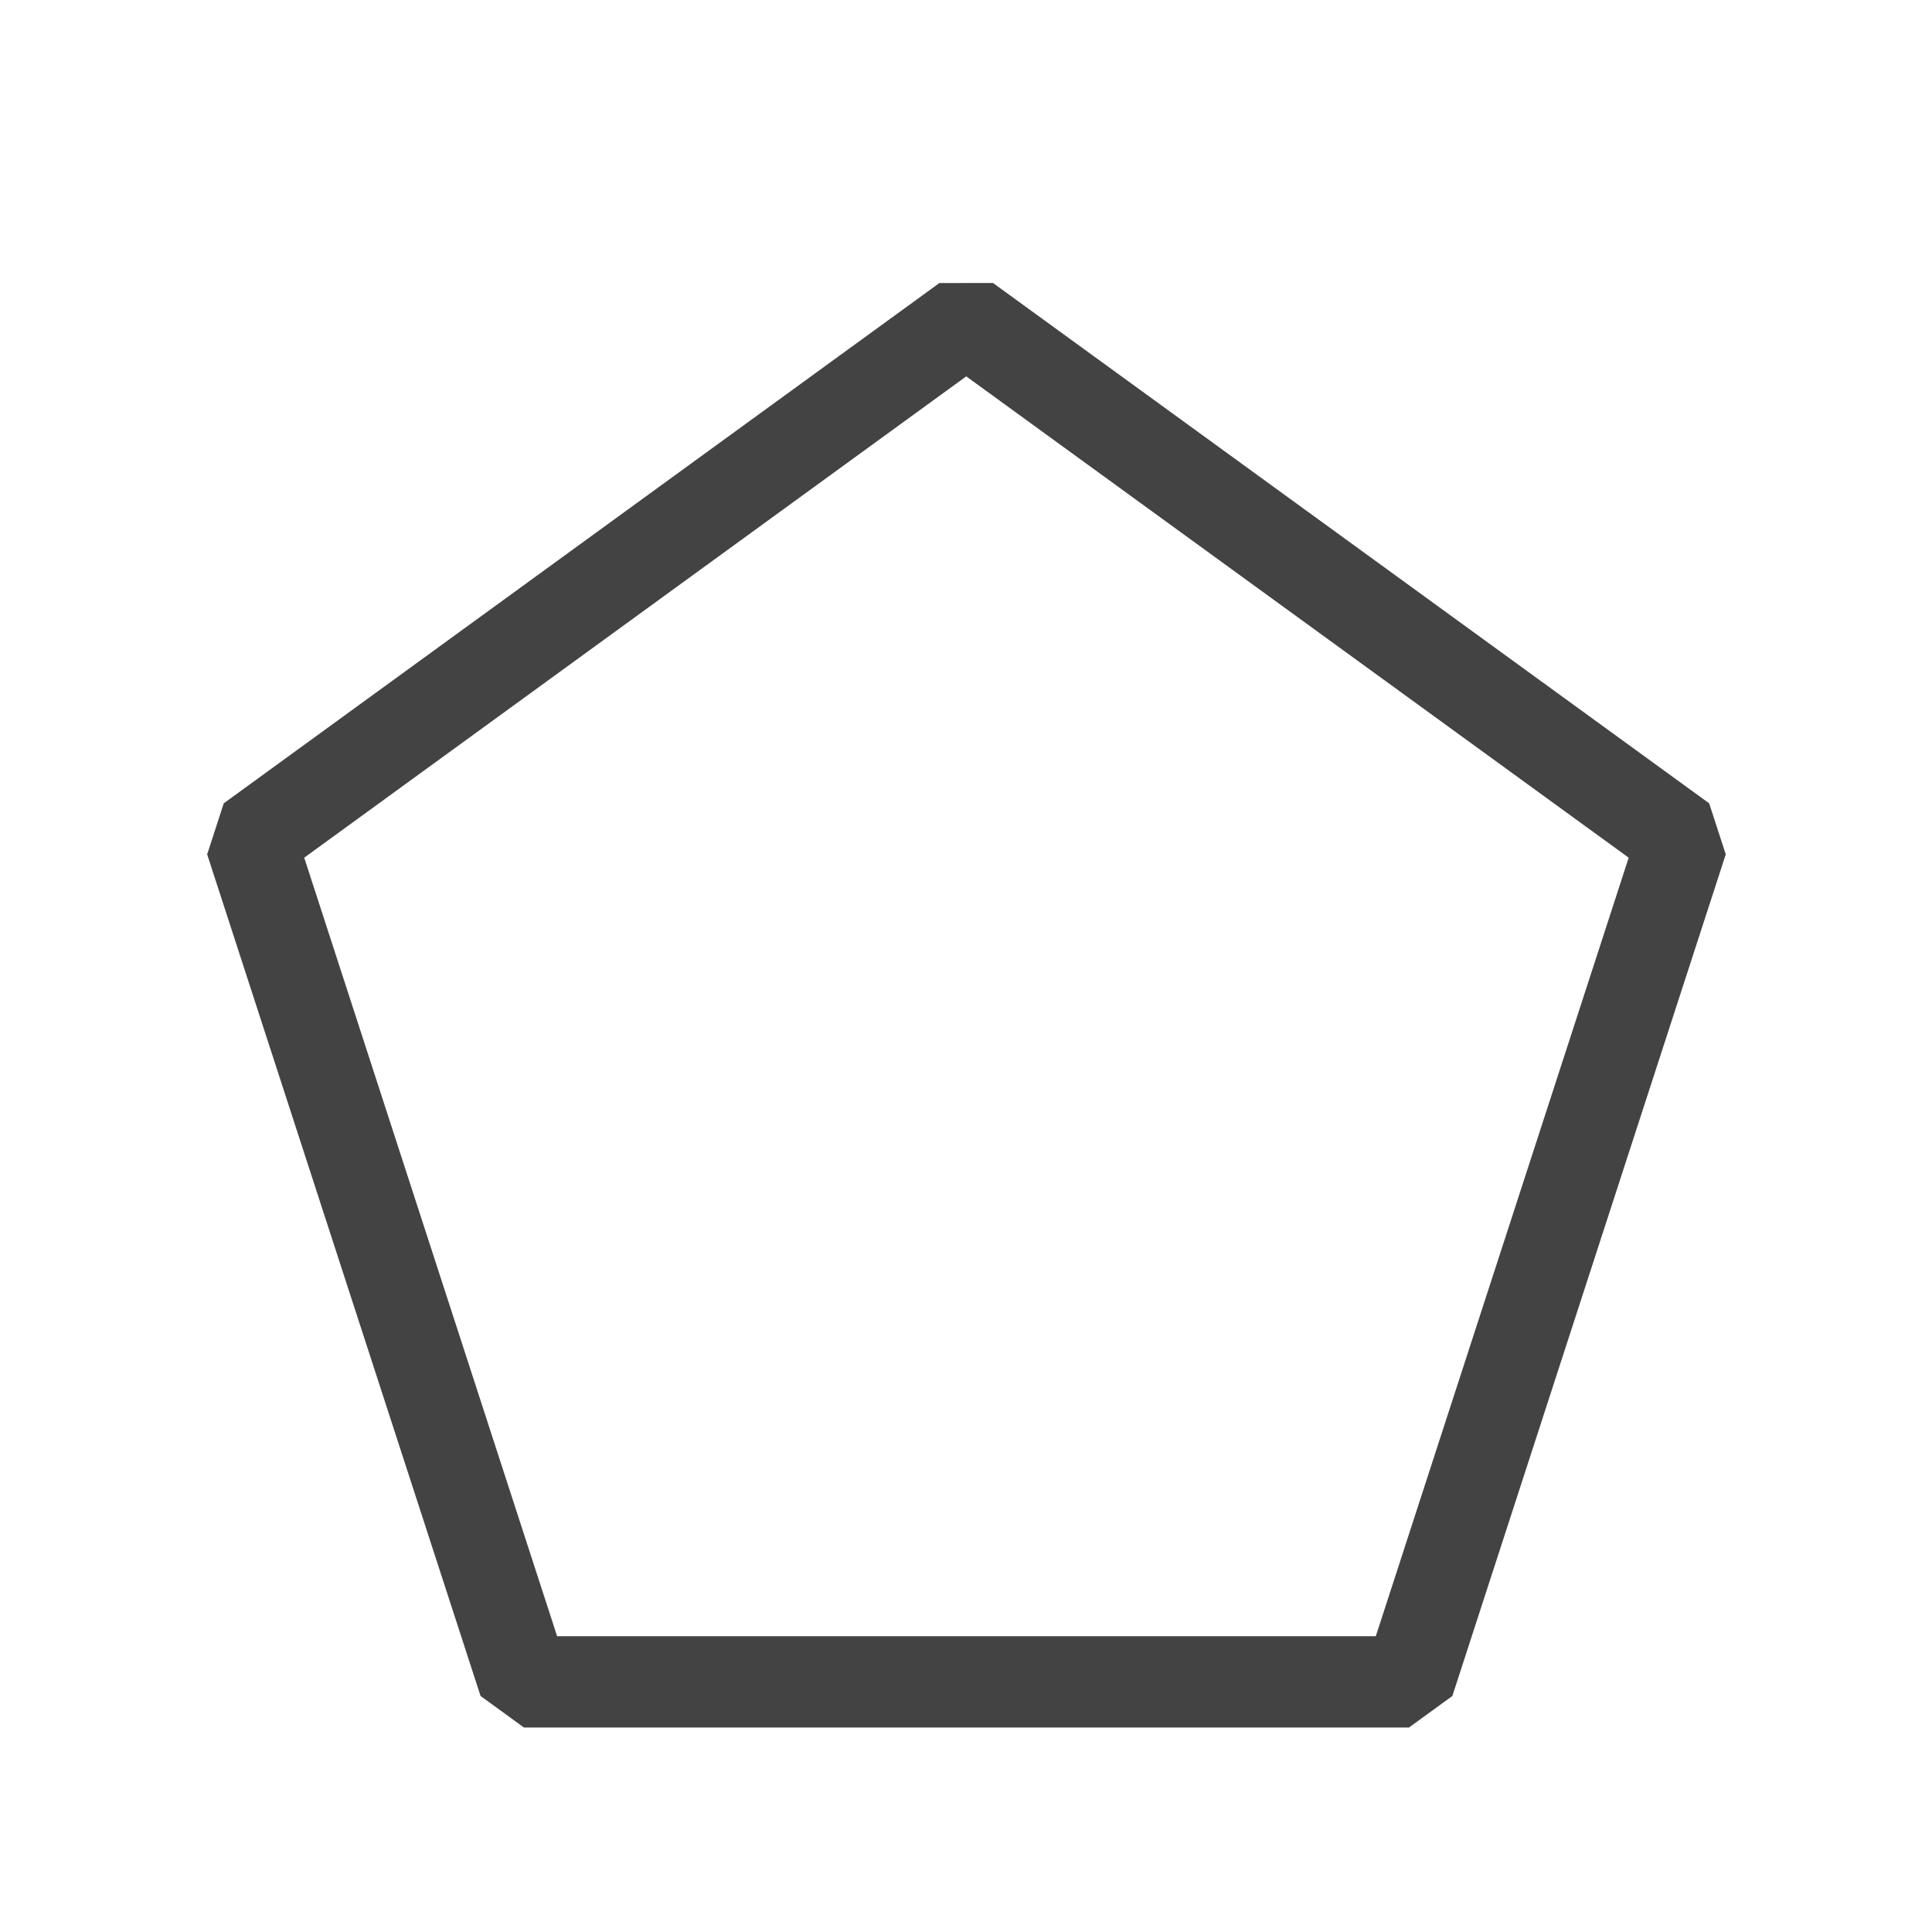 <?xml version="1.0" encoding="UTF-8" standalone="no"?>
<!-- Created with Inkscape (http://www.inkscape.org/) -->

<svg
   xmlns:dc="http://purl.org/dc/elements/1.1/"
   xmlns:cc="http://creativecommons.org/ns#"
   xmlns:rdf="http://www.w3.org/1999/02/22-rdf-syntax-ns#"
   xmlns:svg="http://www.w3.org/2000/svg"
   xmlns="http://www.w3.org/2000/svg"
   xmlns:sodipodi="http://sodipodi.sourceforge.net/DTD/sodipodi-0.dtd"
   xmlns:inkscape="http://www.inkscape.org/namespaces/inkscape"
   width="16"
   height="16"
   viewBox="0 0 4.233 4.233"
   version="1.1"
   id="svg8"
   sodipodi:docname="cyclopentane.svg"
   inkscape:version="0.92.4 (5da689c313, 2019-01-14)"
   inkscape:export-filename="C:\Home\Development\build-FumingCube-Desktop_Qt_5_15_0_MSVC2019_64bit-Release\chemDoodle\cyclopentane.png"
   inkscape:export-xdpi="144.00002"
   inkscape:export-ydpi="144.00002">
  <defs
     id="defs2" />
  <sodipodi:namedview
     id="base"
     pagecolor="#ffffff"
     bordercolor="#666666"
     borderopacity="1.0"
     inkscape:pageopacity="0.0"
     inkscape:pageshadow="2"
     inkscape:zoom="7.919596"
     inkscape:cx="-21.003057"
     inkscape:cy="14.529999"
     inkscape:document-units="mm"
     inkscape:current-layer="layer1"
     showgrid="true"
     units="px"
     showguides="true"
     inkscape:window-width="1920"
     inkscape:window-height="1017"
     inkscape:window-x="-8"
     inkscape:window-y="-8"
     inkscape:window-maximized="1">
    <inkscape:grid
       type="xygrid"
       id="grid815"
       dotted="false" />
  </sodipodi:namedview>
  <g
     inkscape:label="Layer 1"
     inkscape:groupmode="layer"
     id="layer1"
     transform="translate(0,-292.767)">
    <g
       id="g6275"
       transform="matrix(0.9,0,0,-0.9,0.45,560.451)"
       style="stroke-width:0.222;stroke-miterlimit:3.4;stroke-dasharray:none" />
    <path
       sodipodi:type="star"
       style="opacity:0.98;fill:none;fill-opacity:1;fill-rule:evenodd;stroke:#404040;stroke-width:0.2;stroke-linecap:round;stroke-linejoin:bevel;stroke-miterlimit:3.4;stroke-dasharray:none;stroke-dashoffset:0.1;stroke-opacity:1;paint-order:markers stroke fill"
       id="path822"
       sodipodi:sides="5"
       sodipodi:cx="2.1166666"
       sodipodi:cy="-295.11752"
       sodipodi:r1="1.6491345"
       sodipodi:r2="1.334178"
       sodipodi:arg1="1.5707963"
       sodipodi:arg2="2.1991149"
       inkscape:flatsided="true"
       inkscape:rounded="0"
       inkscape:randomized="0"
       d="m 2.117,-293.468 -1.568,-1.14 0.599,-1.844 1.939,0 0.599,1.844 z"
       inkscape:transform-center-y="-0.15747628"
       transform="scale(1,-1)" />
  </g>
</svg>
